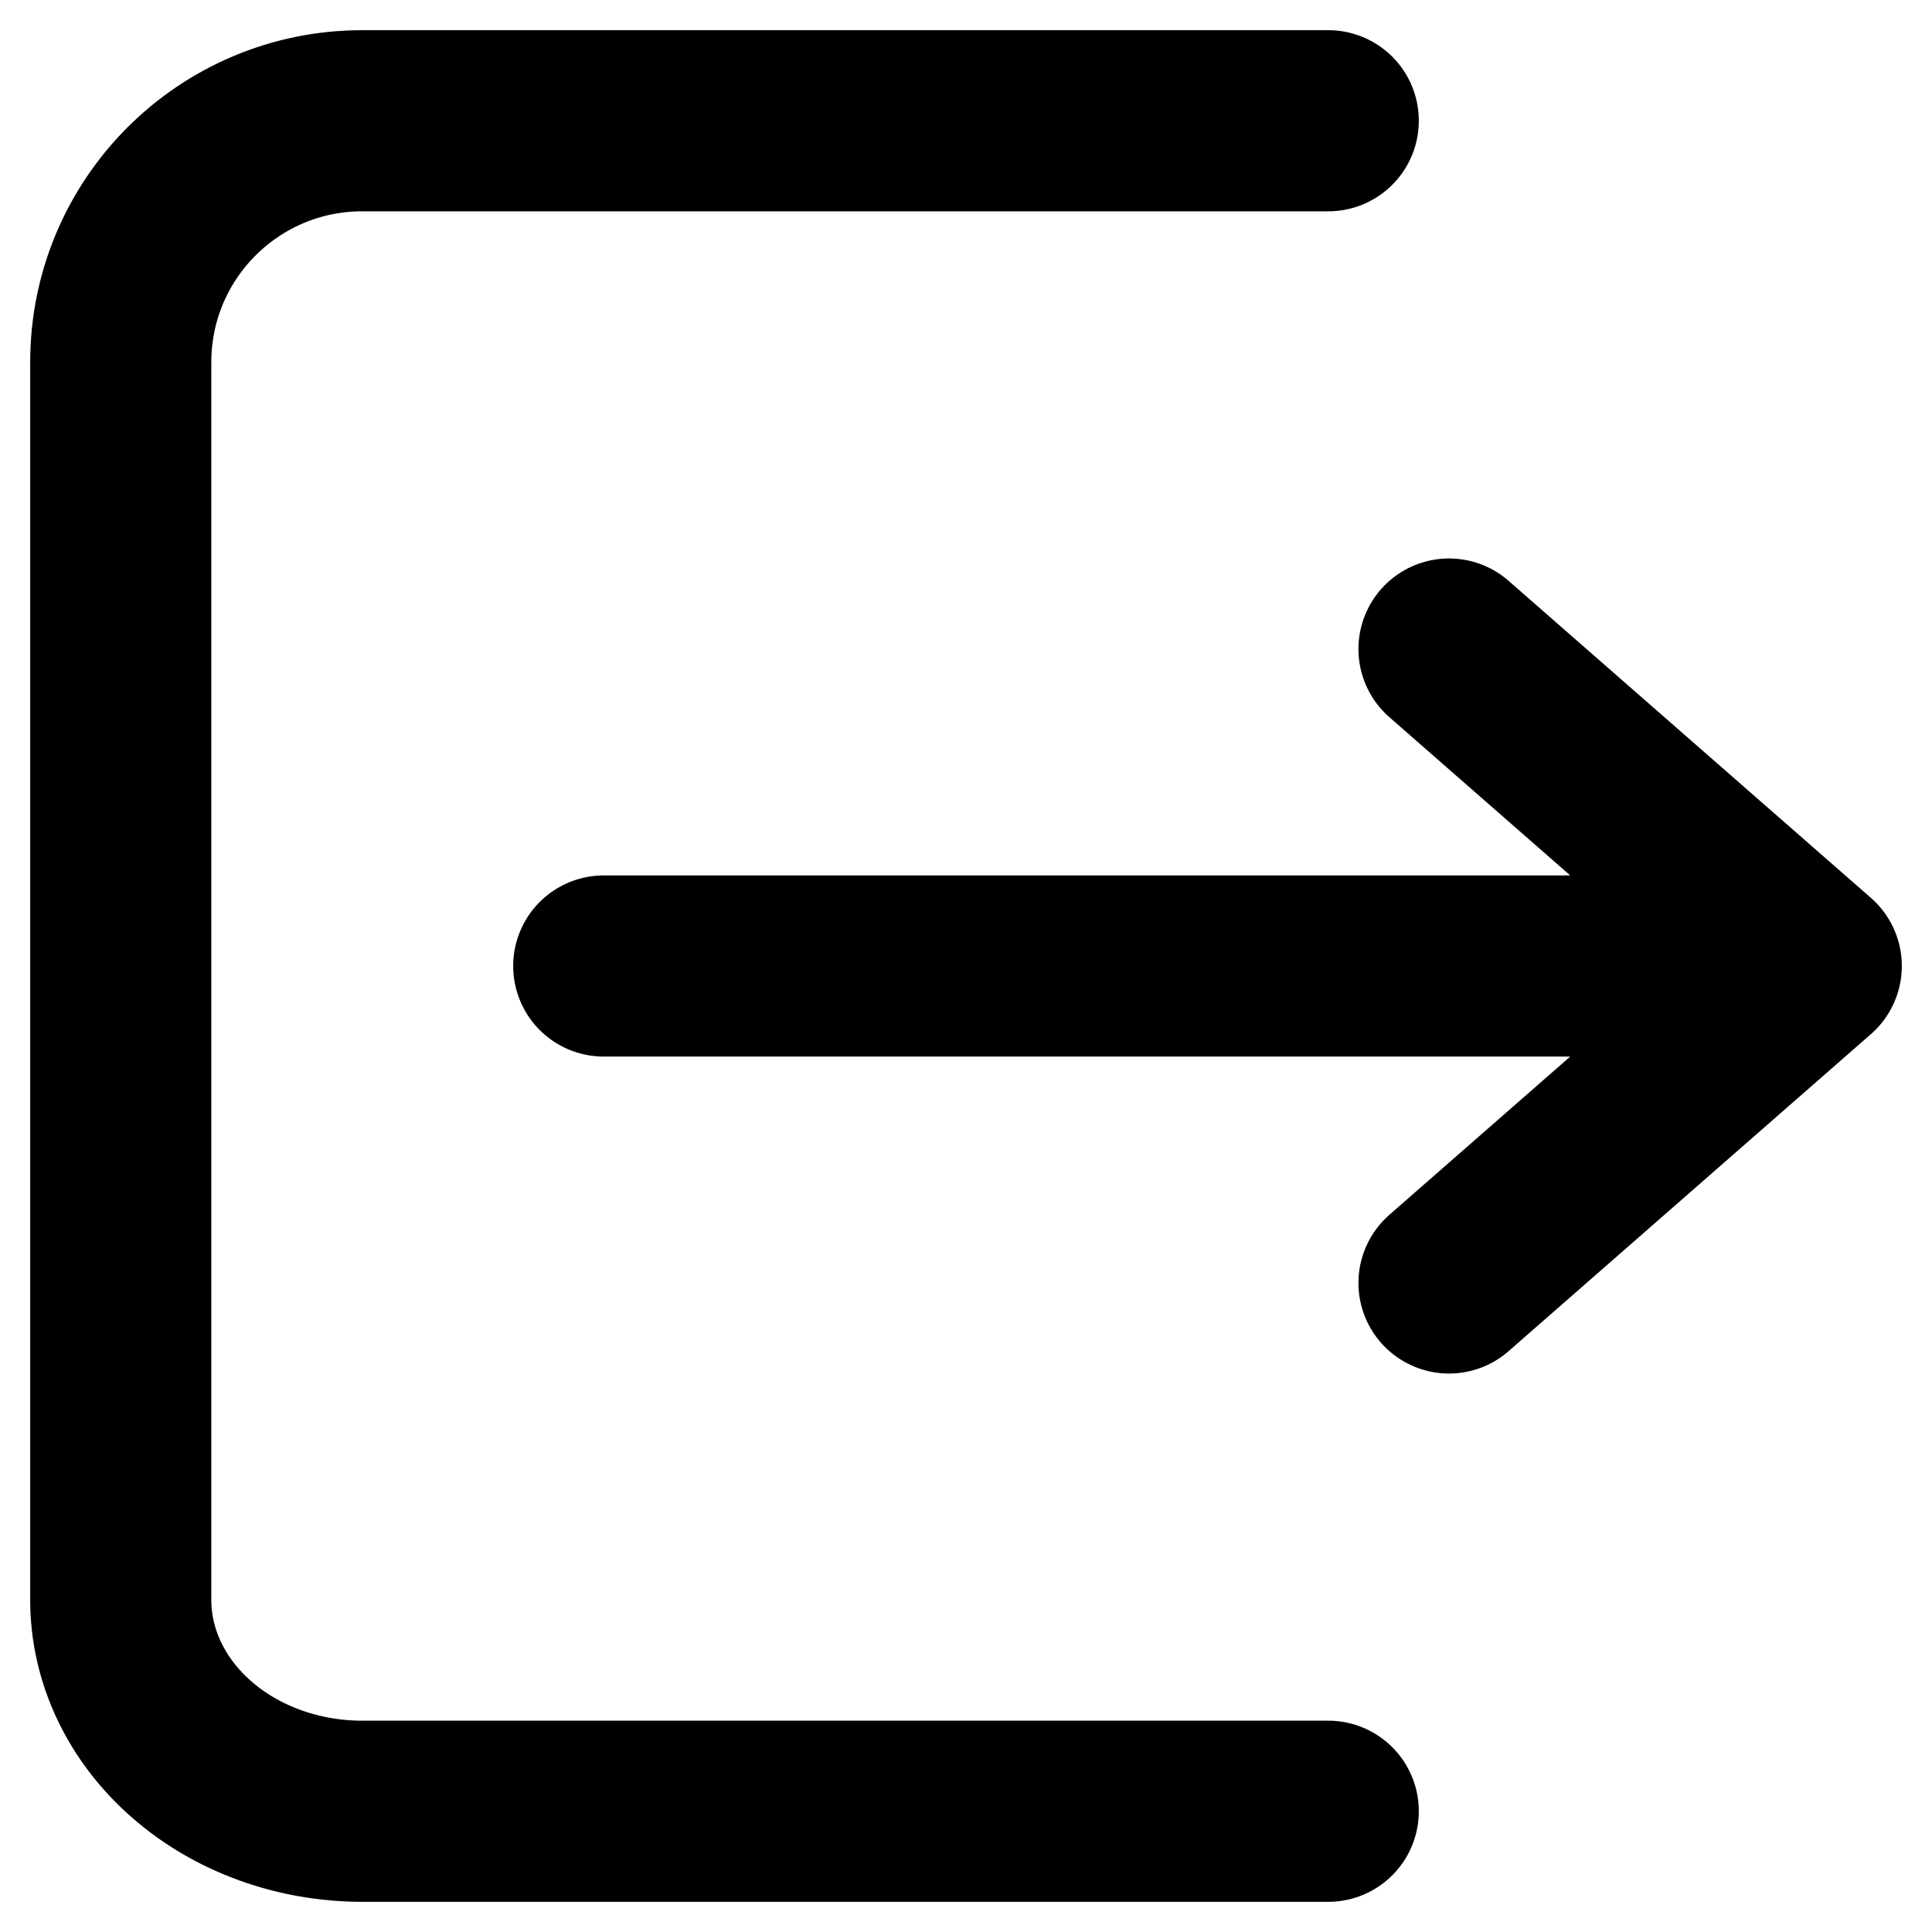 <svg xmlns="http://www.w3.org/2000/svg" width="16" height="16" viewBox="0 0 16 16" fill="none">
    <g clip-path="url(#clip0_6815_20954)">
        <path d="M11 1H3C1.895 1 1 1.895 1 3V13.25C1 13.714 1.211 14.159 1.586 14.487C1.961 14.816 2.47 15 3 15H11M12 10.625L15 8M15 8L12 5.375M15 8H5" stroke="black" stroke-width="1.5" stroke-linecap="round" stroke-linejoin="round"/>
    </g>
    <defs>
        <clipPath id="clip0_6815_20954">
            <rect width="16" height="16" fill="white"/>
        </clipPath>
    </defs>
</svg>